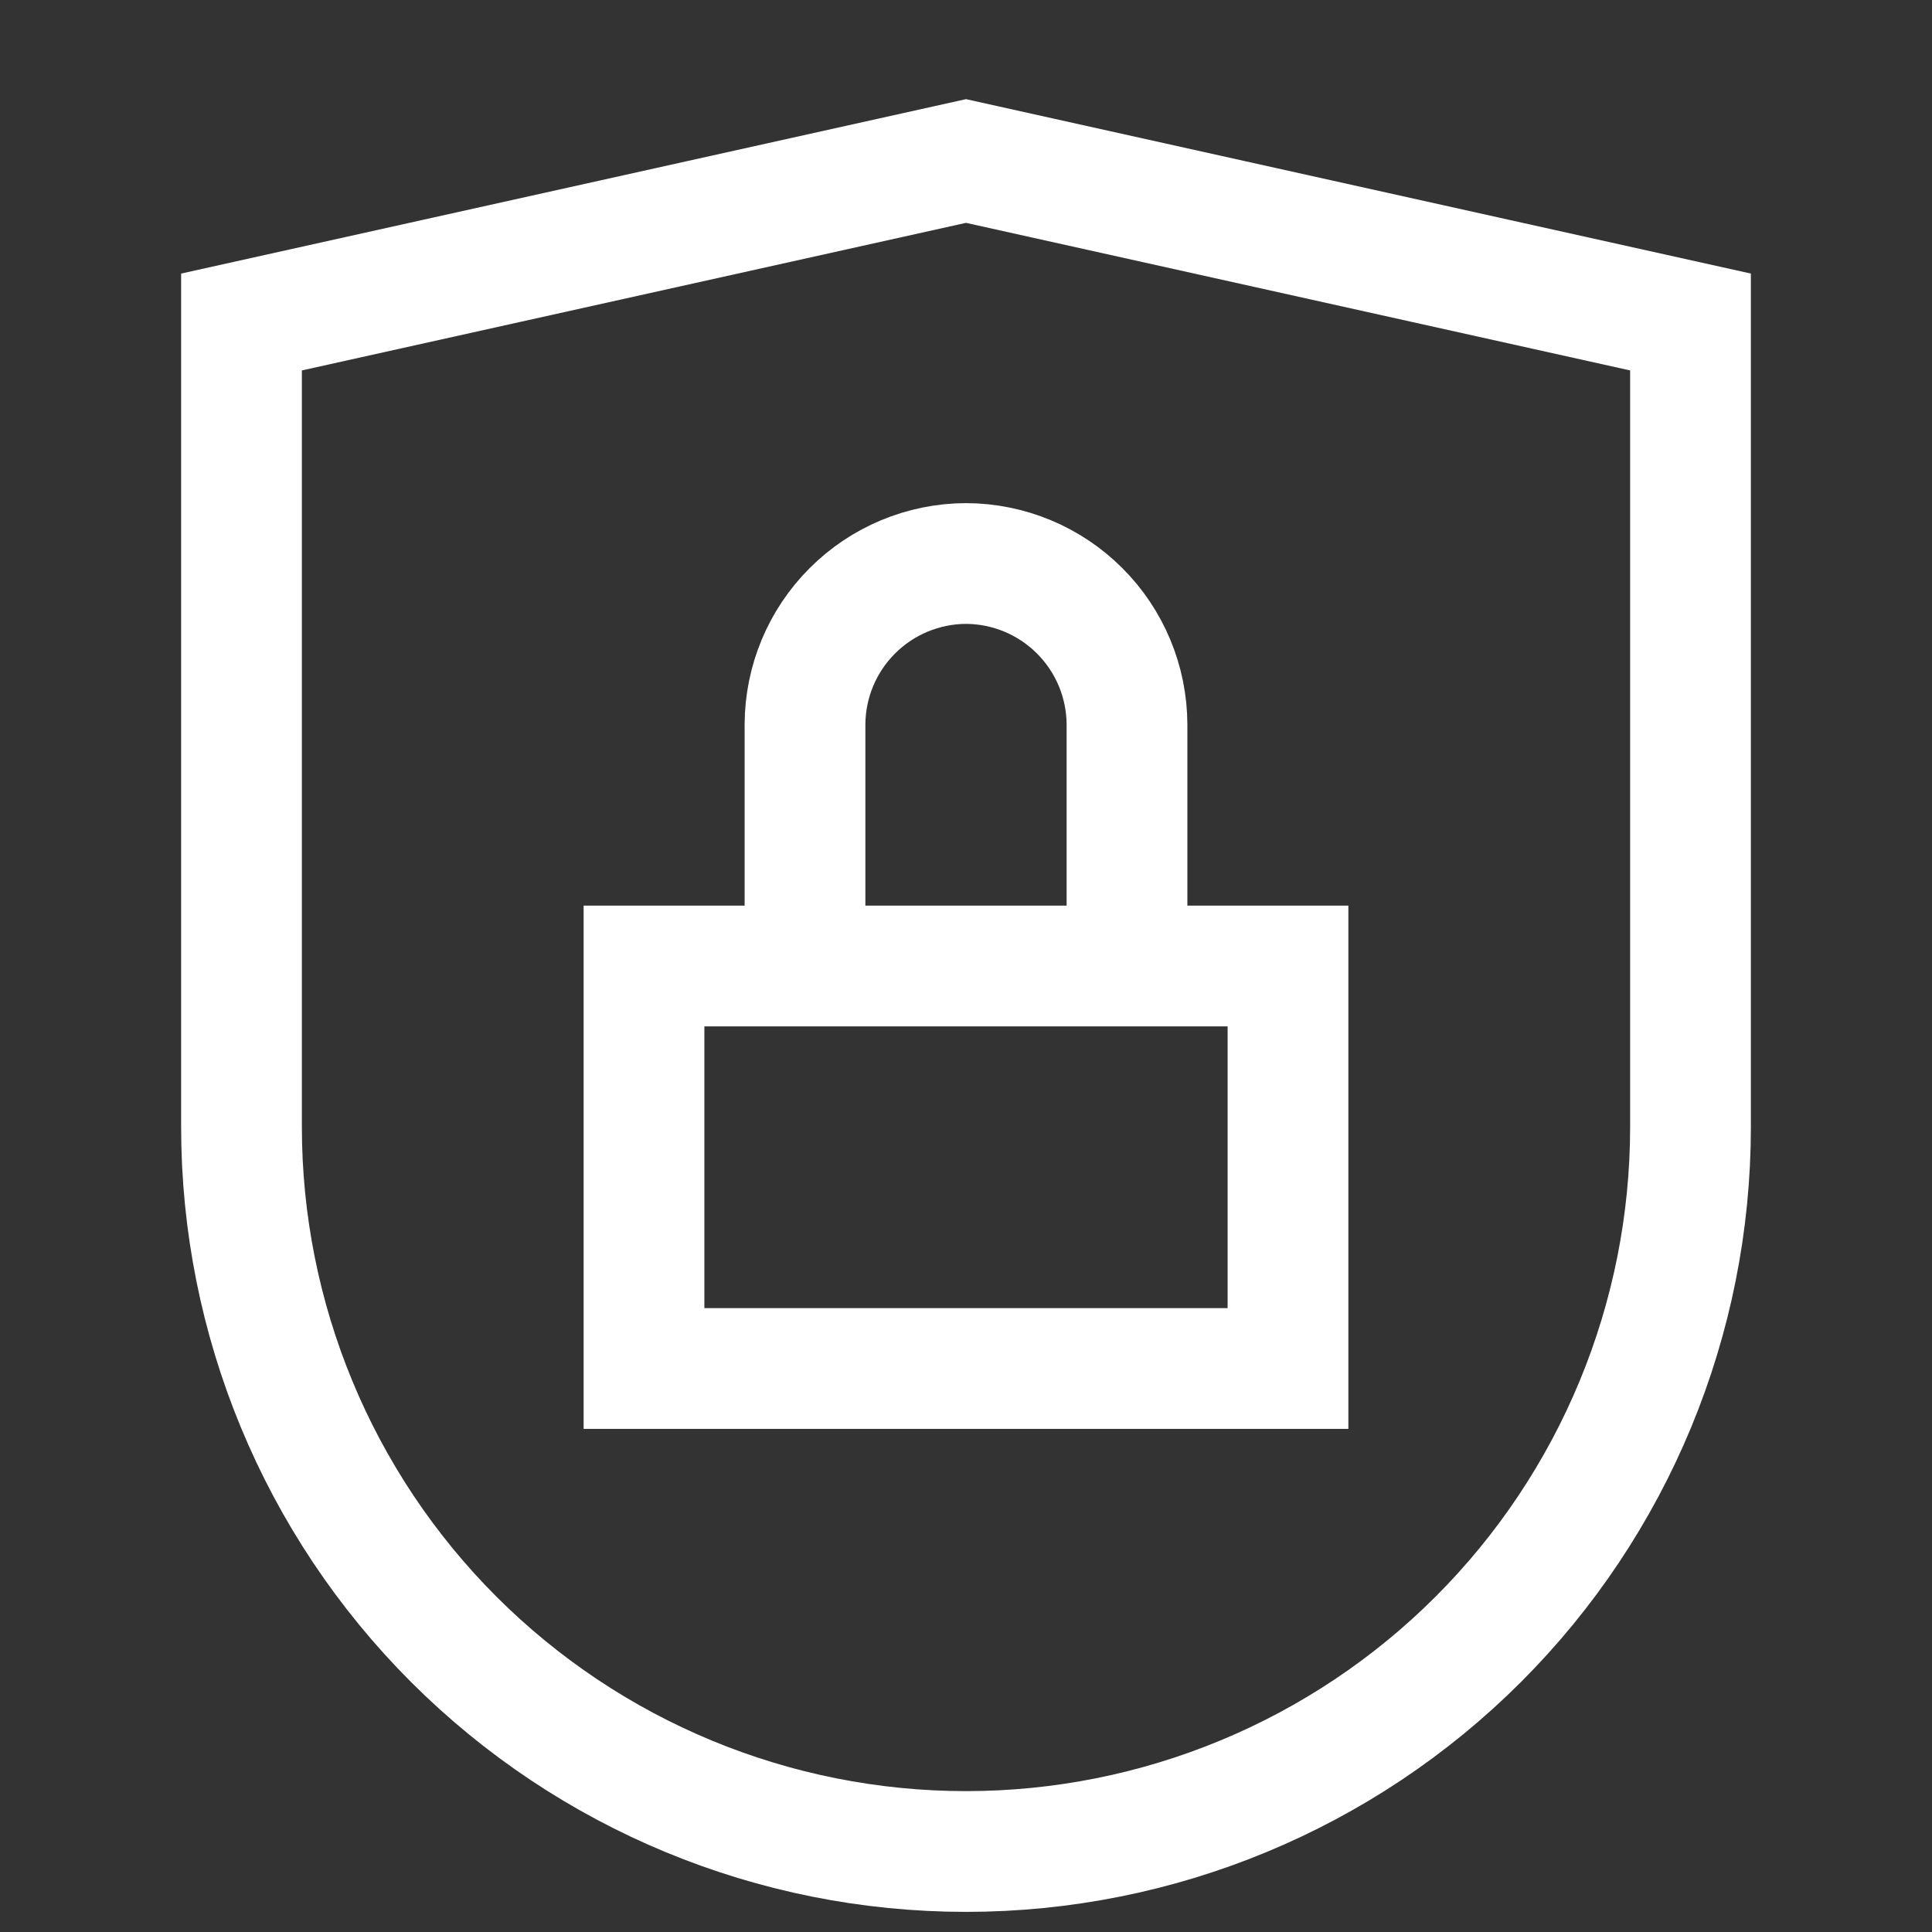 <svg width="24" height="24" viewBox="0 0 24 24" fill="none" xmlns="http://www.w3.org/2000/svg">
<rect x="0" y="0" width="24" height="24" fill="#333333" stroke="none"/>
<path d="M16 12H8V17H16V12Z" stroke="white" stroke-width="1.5"/>
<path d="M10 12V9C10.002 8.47 10.213 7.962 10.588 7.588C10.962 7.213 11.47 7.002 12 7C12.53 7.002 13.038 7.213 13.412 7.588C13.787 7.962 13.998 8.47 14 9V12" stroke="white" stroke-width="1.5"/>
<path d="M21 14C21 16.387 20.052 18.676 18.364 20.364C16.676 22.052 14.387 23 12 23C9.613 23 7.324 22.052 5.636 20.364C3.948 18.676 3 16.387 3 14V4L12 2L21 4V14Z" stroke="white" stroke-width="1.5"/>
</svg>
